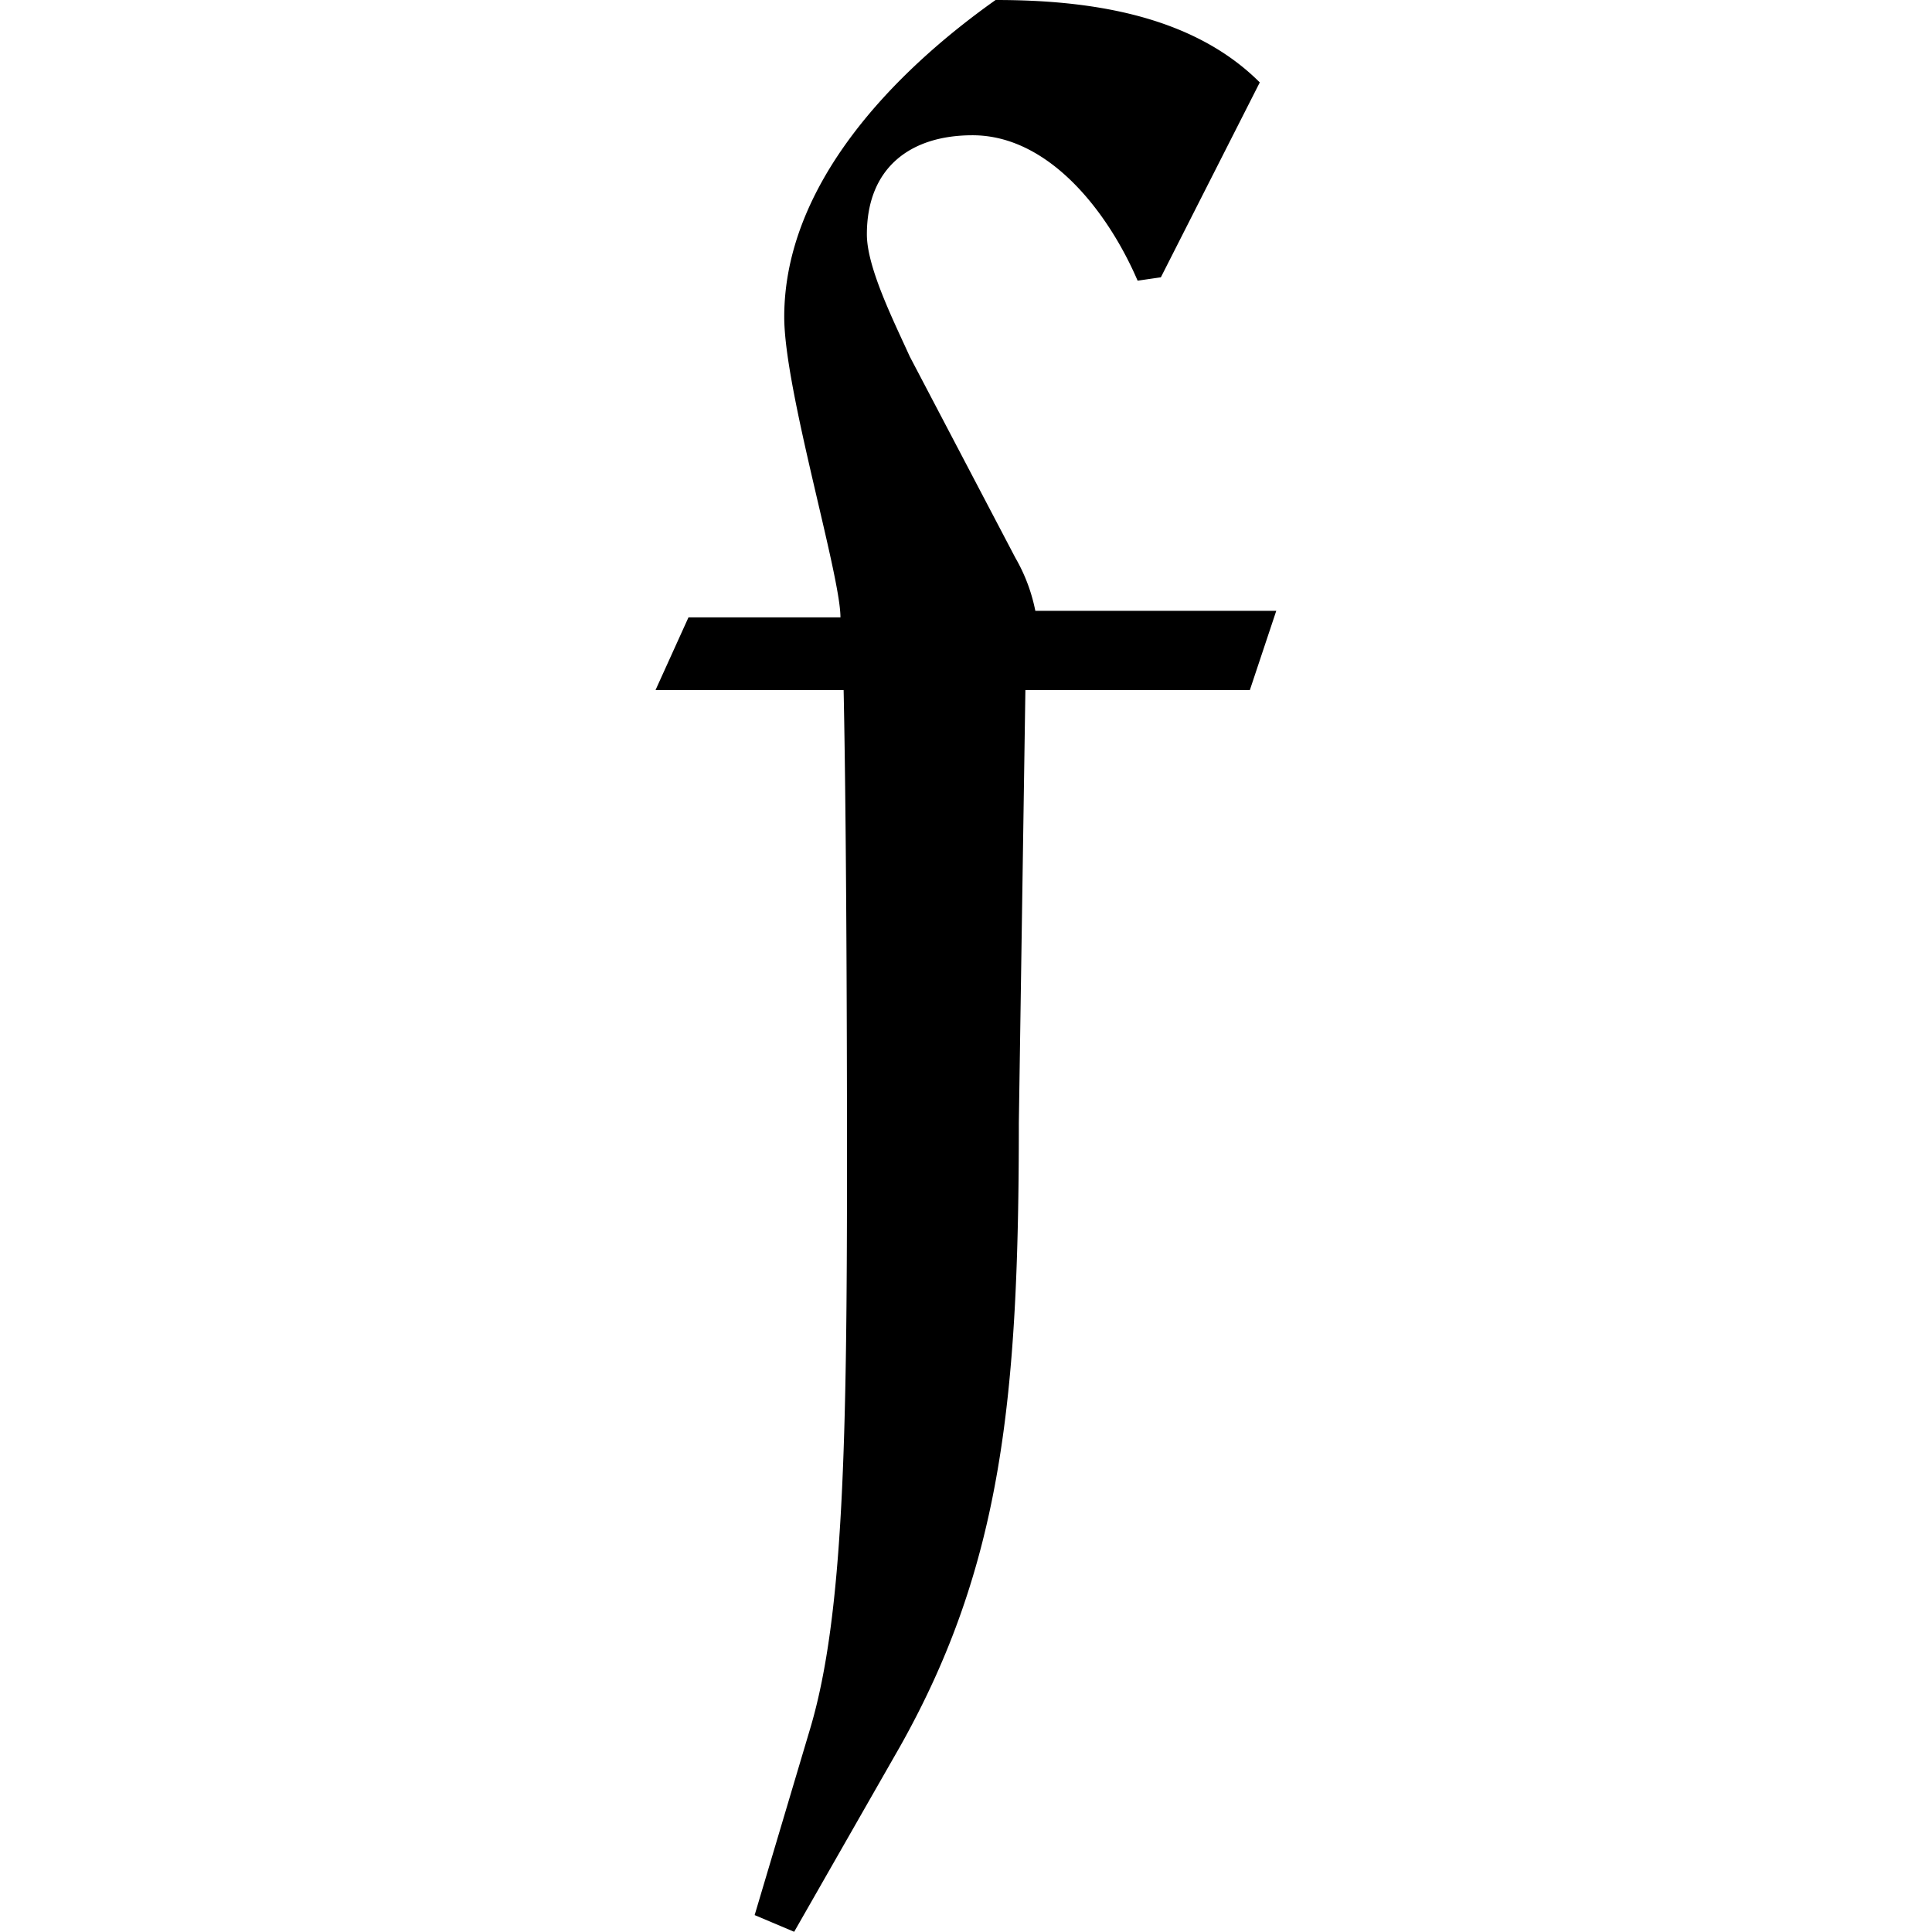 <svg xmlns="http://www.w3.org/2000/svg" xmlns:xlink="http://www.w3.org/1999/xlink" width="64" height="64" viewBox="0 0 2.938 9.141"><svg overflow="visible" x="148.712" y="134.765" transform="translate(-149.009 -128)"><path style="stroke:none" d="M2.047-3.5h1.062l.125-.375h-1.14A.817.817 0 0 0 2-4.125l-.5-.953c-.078-.172-.203-.422-.203-.578 0-.313.203-.469.5-.469.36 0 .64.36.781.688l.11-.016.468-.922c-.328-.328-.828-.39-1.25-.39-.484.343-1 .874-1 1.5 0 .343.266 1.218.266 1.421H.453L.297-3.5h.89c.016.766.016 2.078.016 2.219 0 1.328-.016 2.156-.172 2.687l-.265.89.187.079.5-.875c.484-.86.563-1.656.563-2.953zm0 0"/></svg></svg>